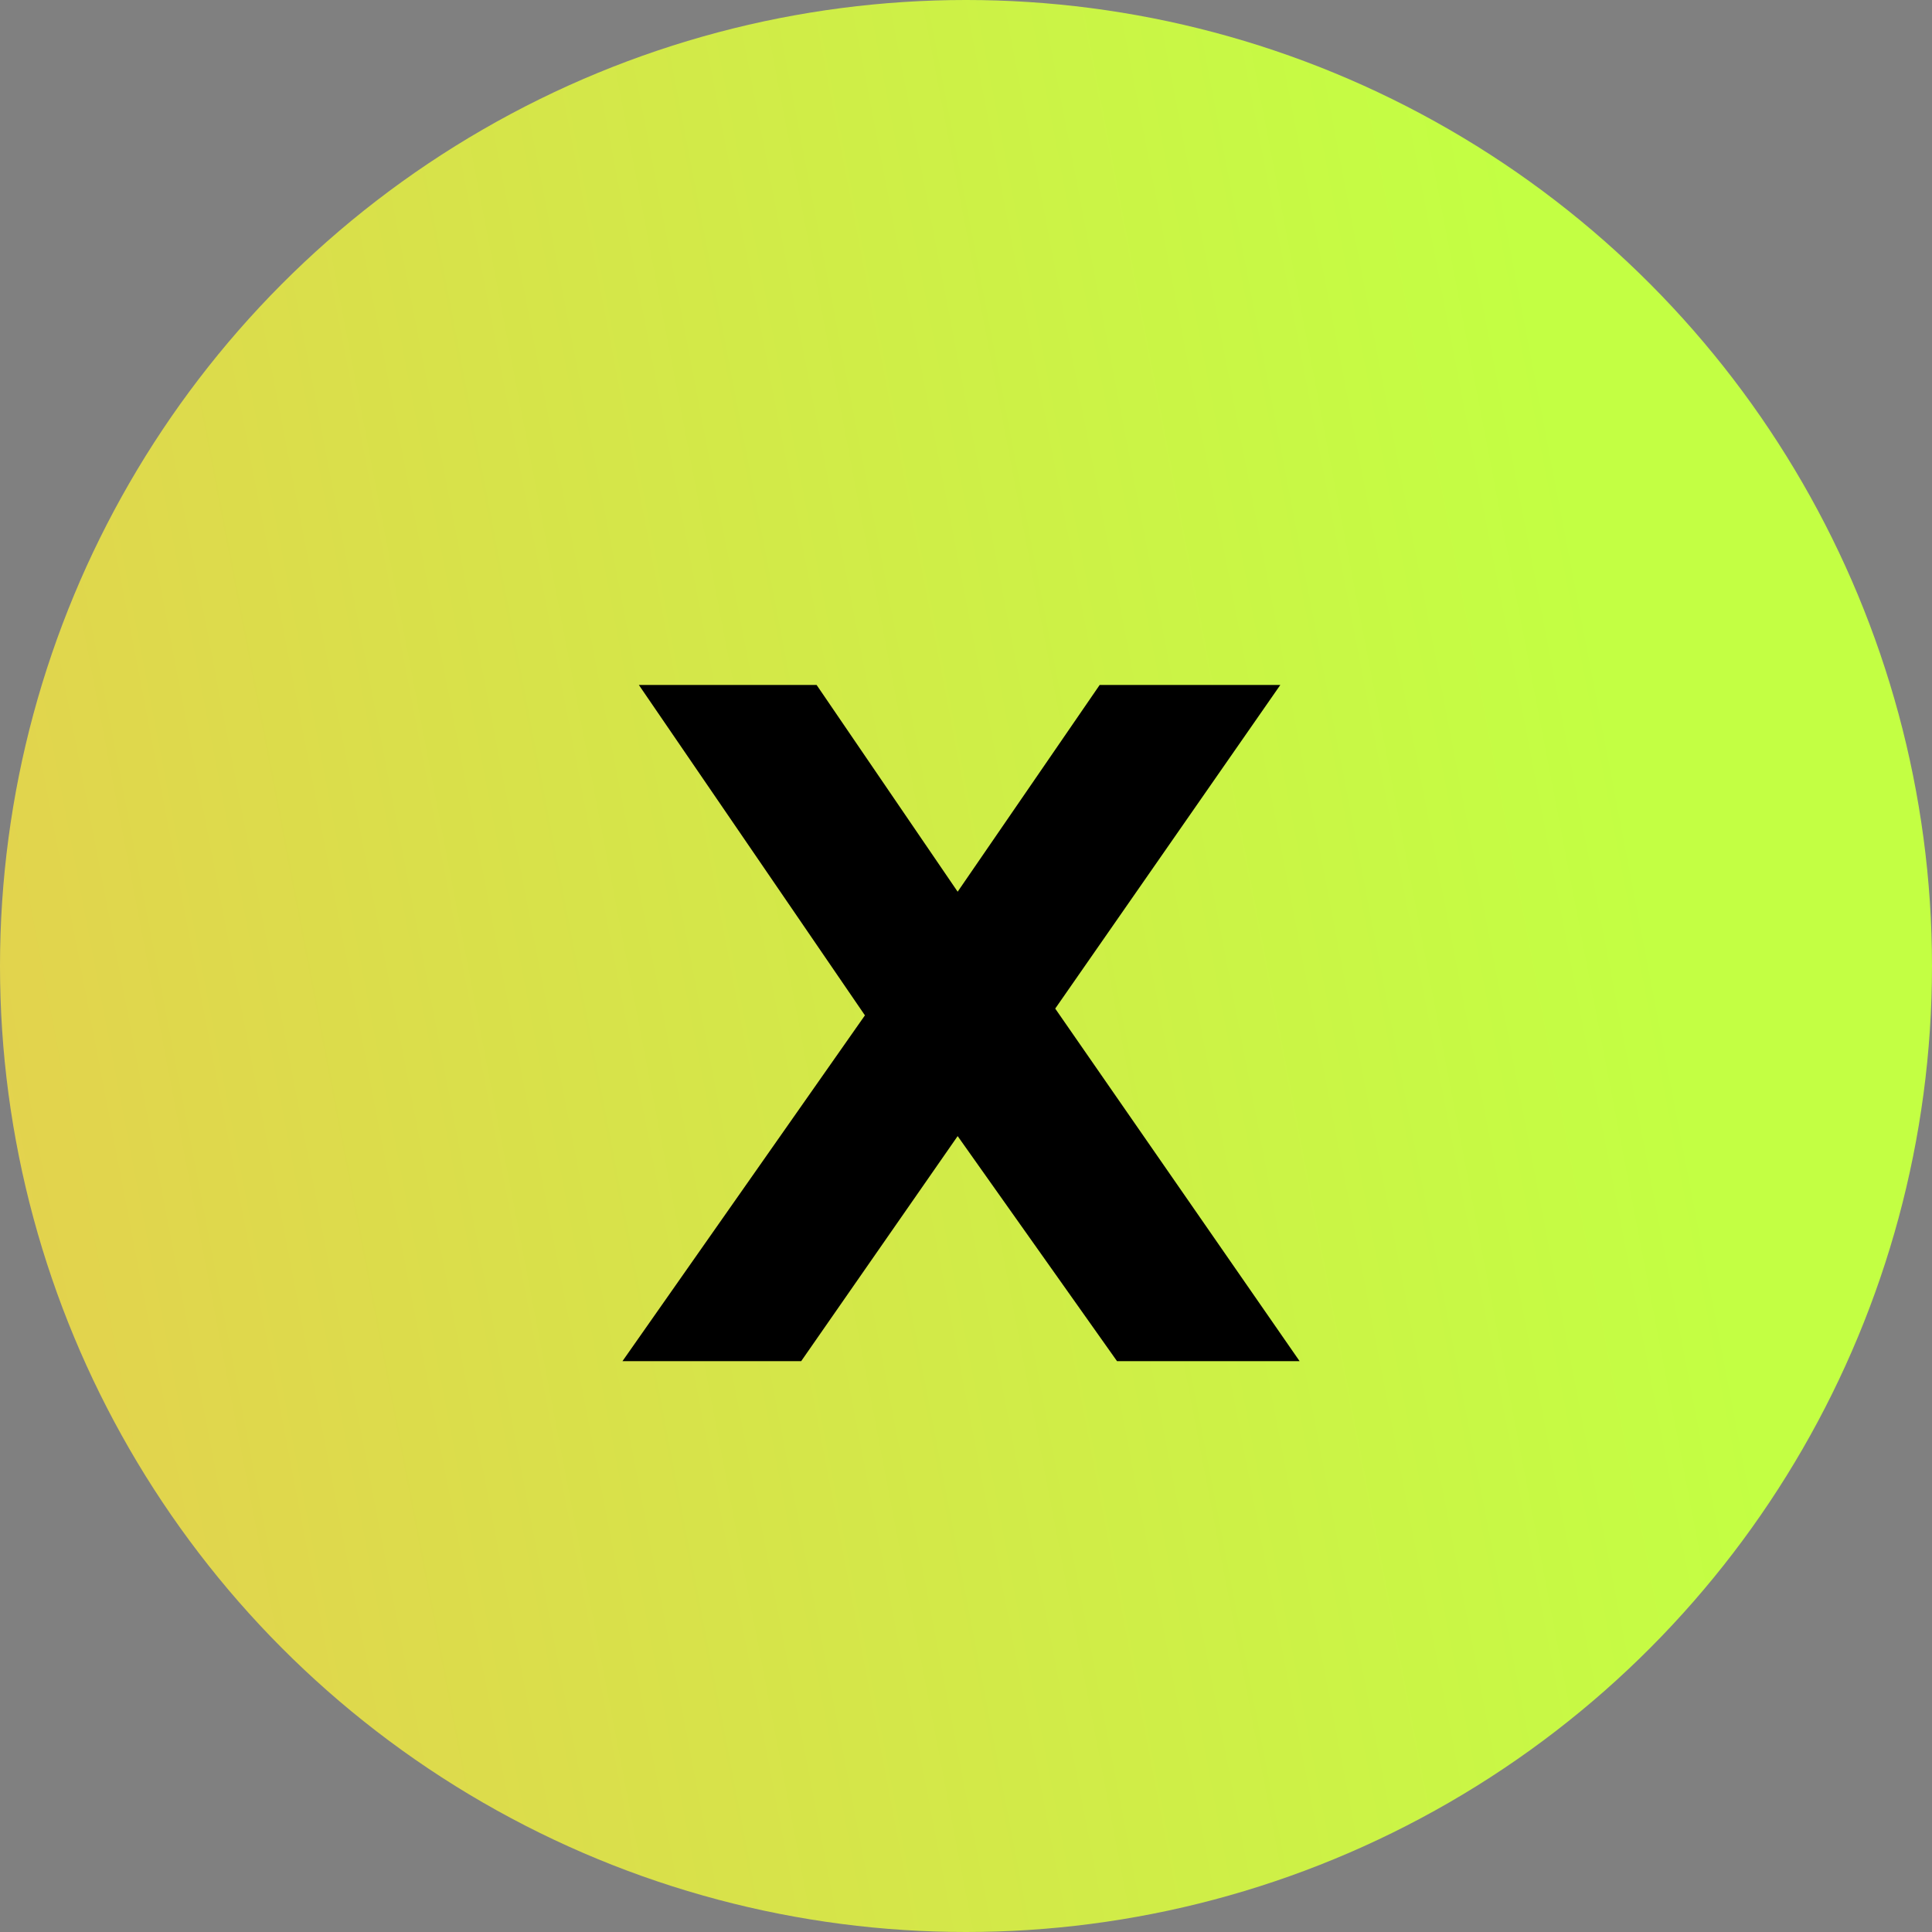 <svg width="44" height="44" viewBox="0 0 44 44" fill="none" xmlns="http://www.w3.org/2000/svg">
<rect x="0" y="0" width="44" height="44" fill="#808080" stroke="none"/>
<circle cx="22" cy="22" r="22" fill="url(#paint0_linear_1378_49347)"/>
<path d="M14.55 15.6L19.698 23.124L14.176 31H18.246L21.81 25.874L25.44 31H29.598L24.032 22.97L29.158 15.6H25.044L21.81 20.308L18.598 15.6H14.55Z" fill="black"/>
<defs>
<linearGradient id="paint0_linear_1378_49347" x1="33.733" y1="4.31149e-06" x2="-4.878" y2="7.416" gradientUnits="userSpaceOnUse">
<stop stop-color="#C3FF43"/>
<stop offset="1" stop-color="#E4D14E"/>
</linearGradient>
</defs>
</svg>
